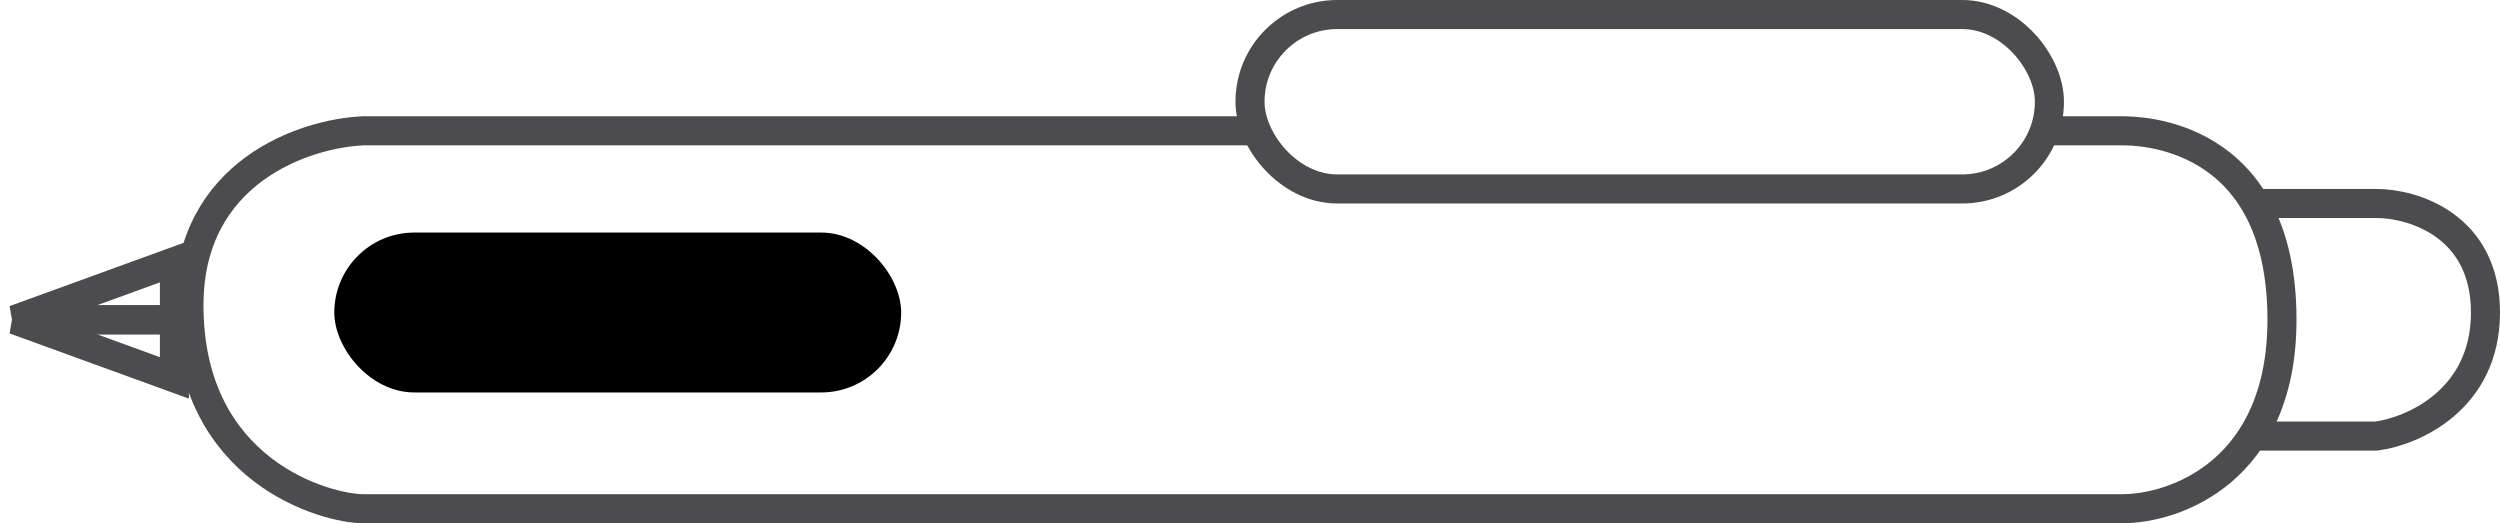 <svg width="172" height="36" viewBox="0 0 172 36" fill="none" xmlns="http://www.w3.org/2000/svg">
<rect x="86" y="1" width="55" height="12" rx="6" stroke="#4C4C4E" stroke-width="2"/>
<rect x="23" y="16" width="39" height="11" rx="5.5" fill="black"/>
<path d="M86 9H25C21 9.167 13 11.8 13 21C13 32.5 22.5 35 25 35C27 35 106.5 35 146 35C149.667 35 157 32.4 157 22C157 9 147 9 146 9C145.2 9 142 9 140.5 9" stroke="#4C4C4E" stroke-width="2"/>
<path d="M155 14H163.5C166 14 171 15.5 171 21.5C171 27.5 166 29.667 163.5 30H155" stroke="#4C4C4E" stroke-width="2"/>
<path d="M12 18L1 22H12V18Z" stroke="#4C4C4E" stroke-width="2"/>
<path d="M12 26L1 22H12V26Z" stroke="#4C4C4E" stroke-width="2"/>
</svg>
